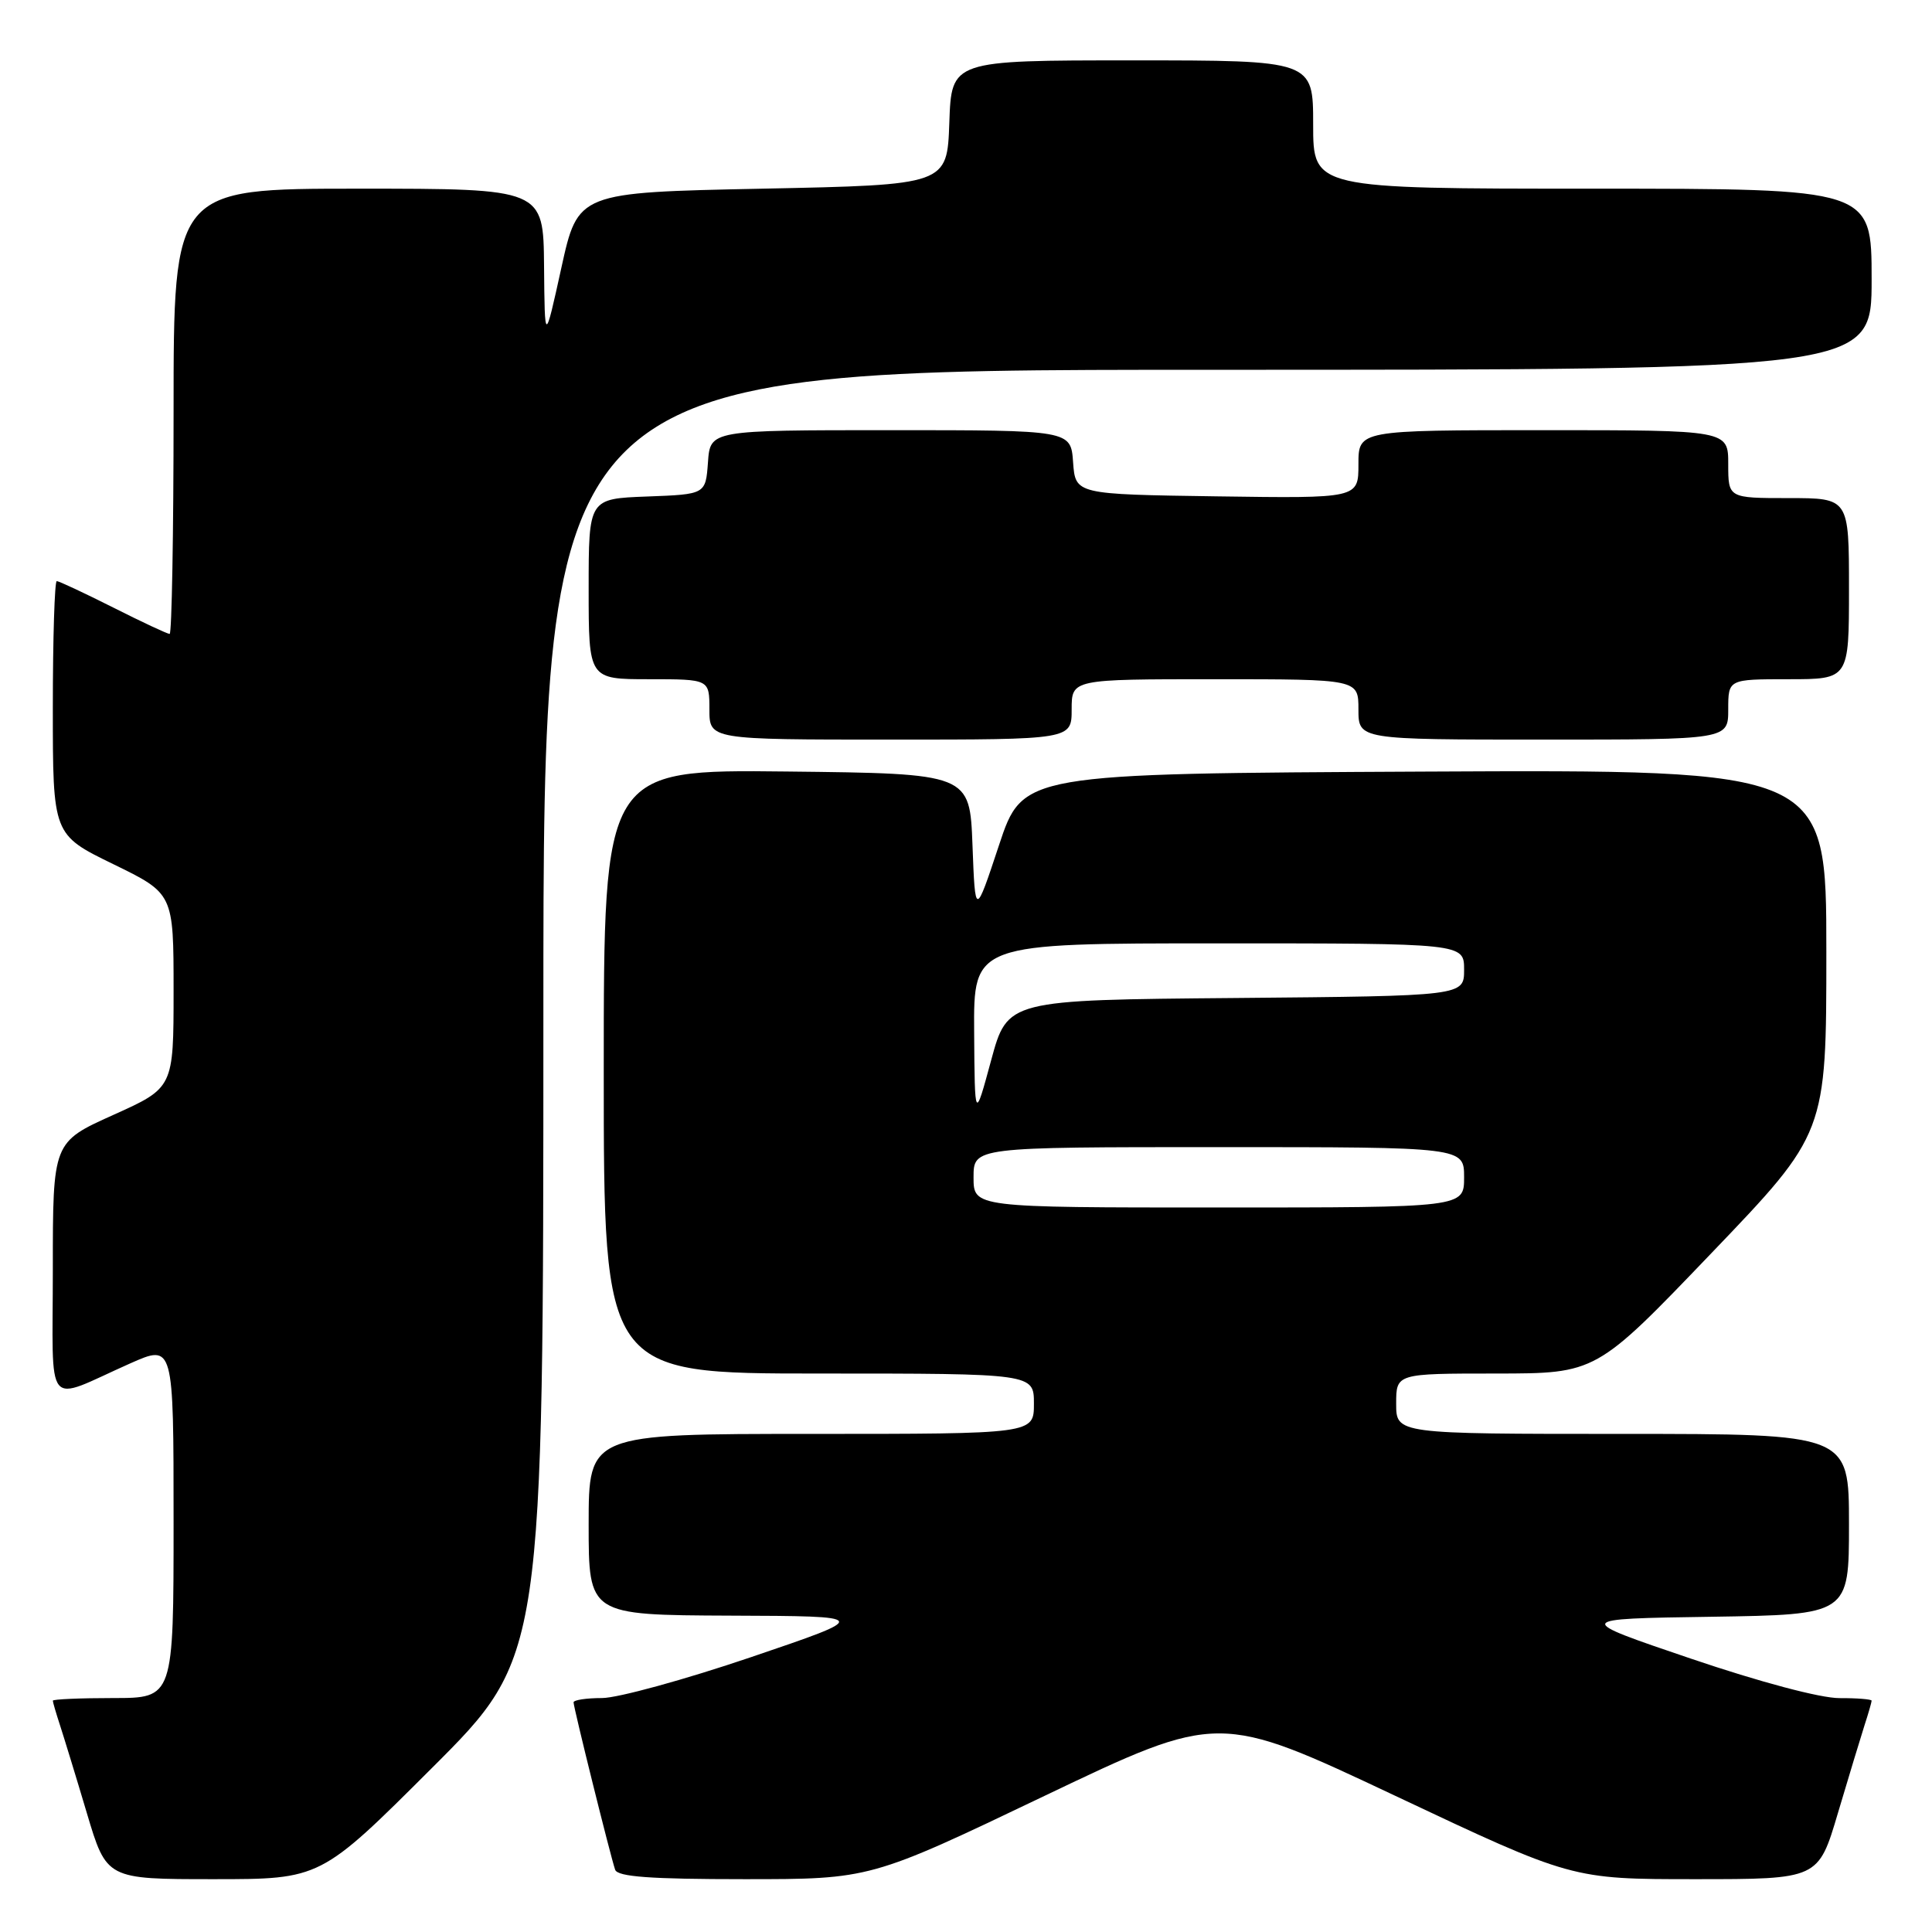 <?xml version="1.0" encoding="UTF-8" standalone="no"?>
<!DOCTYPE svg PUBLIC "-//W3C//DTD SVG 1.1//EN" "http://www.w3.org/Graphics/SVG/1.1/DTD/svg11.dtd" >
<svg xmlns="http://www.w3.org/2000/svg" xmlns:xlink="http://www.w3.org/1999/xlink" version="1.1" viewBox="0 0 256 256">
 <g >
 <path fill="currentColor"
d=" M 57.24 234.26 C 72.00 219.53 72.00 219.53 72.00 134.26 C 72.00 49.00 72.00 49.00 160.00 49.00 C 248.00 49.00 248.00 49.00 248.00 37.00 C 248.00 25.00 248.00 25.00 211.00 25.00 C 174.00 25.00 174.00 25.00 174.00 16.50 C 174.00 8.00 174.00 8.00 150.04 8.00 C 126.08 8.00 126.08 8.00 125.79 16.25 C 125.50 24.50 125.50 24.50 101.04 25.00 C 76.58 25.50 76.58 25.50 74.38 35.50 C 72.18 45.50 72.18 45.50 72.09 35.25 C 72.00 25.00 72.00 25.00 47.50 25.00 C 23.00 25.00 23.00 25.00 23.00 54.50 C 23.00 70.72 22.76 84.00 22.48 84.00 C 22.19 84.00 18.82 82.43 15.00 80.50 C 11.18 78.58 7.81 77.00 7.52 77.00 C 7.24 77.00 7.00 84.56 7.00 93.80 C 7.00 110.60 7.00 110.60 15.00 114.50 C 23.00 118.40 23.00 118.40 23.00 131.27 C 23.00 144.14 23.00 144.14 15.00 147.74 C 7.00 151.34 7.00 151.34 7.00 168.14 C 7.00 187.33 5.73 185.78 17.25 180.66 C 23.00 178.11 23.00 178.11 23.00 201.56 C 23.00 225.00 23.00 225.00 15.00 225.00 C 10.60 225.00 7.00 225.16 7.00 225.35 C 7.00 225.54 7.43 227.01 7.95 228.60 C 8.47 230.20 10.08 235.44 11.51 240.25 C 14.12 249.00 14.12 249.00 28.30 249.00 C 42.48 249.00 42.48 249.00 57.24 234.26 Z  M 138.41 237.96 C 161.50 226.93 161.50 226.93 184.89 237.96 C 208.28 249.00 208.28 249.00 224.61 249.00 C 240.94 249.00 240.94 249.00 243.53 240.25 C 244.96 235.44 246.55 230.20 247.06 228.60 C 247.58 227.01 248.00 225.54 248.00 225.35 C 248.00 225.16 246.09 225.00 243.75 225.01 C 241.23 225.02 233.19 222.88 224.00 219.76 C 208.50 214.50 208.50 214.50 226.75 214.23 C 245.00 213.95 245.00 213.95 245.00 201.98 C 245.00 190.00 245.00 190.00 215.00 190.00 C 185.00 190.00 185.00 190.00 185.00 186.00 C 185.00 182.00 185.00 182.00 198.25 182.00 C 211.50 181.99 211.50 181.99 226.75 166.07 C 242.00 150.16 242.00 150.16 242.00 126.07 C 242.00 101.98 242.00 101.98 188.76 102.24 C 135.52 102.50 135.52 102.50 132.37 112.00 C 129.22 121.50 129.22 121.50 128.86 112.00 C 128.50 102.50 128.50 102.50 104.25 102.23 C 80.00 101.96 80.00 101.96 80.00 141.98 C 80.00 182.00 80.00 182.00 108.50 182.00 C 137.00 182.00 137.00 182.00 137.00 186.00 C 137.00 190.00 137.00 190.00 107.50 190.00 C 78.00 190.00 78.00 190.00 78.00 202.00 C 78.00 214.00 78.00 214.00 96.75 214.08 C 115.50 214.15 115.50 214.15 99.52 219.58 C 90.74 222.56 81.85 225.00 79.77 225.00 C 77.70 225.00 76.00 225.26 76.00 225.57 C 76.00 226.26 80.90 245.99 81.51 247.75 C 81.83 248.68 86.17 249.00 98.63 249.00 C 115.33 249.00 115.33 249.00 138.41 237.96 Z  M 142.00 94.00 C 142.00 90.00 142.00 90.00 161.00 90.00 C 180.00 90.00 180.00 90.00 180.00 94.00 C 180.00 98.00 180.00 98.00 204.50 98.00 C 229.00 98.00 229.00 98.00 229.00 94.00 C 229.00 90.00 229.00 90.00 237.00 90.00 C 245.00 90.00 245.00 90.00 245.00 78.00 C 245.00 66.00 245.00 66.00 237.00 66.00 C 229.00 66.00 229.00 66.00 229.00 61.50 C 229.00 57.00 229.00 57.00 204.50 57.00 C 180.00 57.00 180.00 57.00 180.00 61.52 C 180.00 66.04 180.00 66.04 161.25 65.77 C 142.50 65.50 142.50 65.50 142.19 61.25 C 141.89 57.00 141.89 57.00 118.00 57.00 C 94.11 57.00 94.11 57.00 93.81 61.25 C 93.50 65.50 93.50 65.50 85.75 65.79 C 78.00 66.08 78.00 66.08 78.00 78.04 C 78.00 90.00 78.00 90.00 86.00 90.00 C 94.00 90.00 94.00 90.00 94.00 94.00 C 94.00 98.00 94.00 98.00 118.00 98.00 C 142.00 98.00 142.00 98.00 142.00 94.00 Z  M 129.00 156.00 C 129.00 152.00 129.00 152.00 161.50 152.00 C 194.00 152.00 194.00 152.00 194.00 156.00 C 194.00 160.00 194.00 160.00 161.50 160.00 C 129.00 160.00 129.00 160.00 129.00 156.00 Z  M 129.08 136.75 C 129.00 125.00 129.00 125.00 161.50 125.00 C 194.00 125.00 194.00 125.00 194.00 128.49 C 194.00 131.97 194.00 131.97 163.75 132.24 C 133.50 132.50 133.50 132.50 131.33 140.50 C 129.16 148.50 129.16 148.50 129.08 136.75 Z "/>
</g>
</svg>
